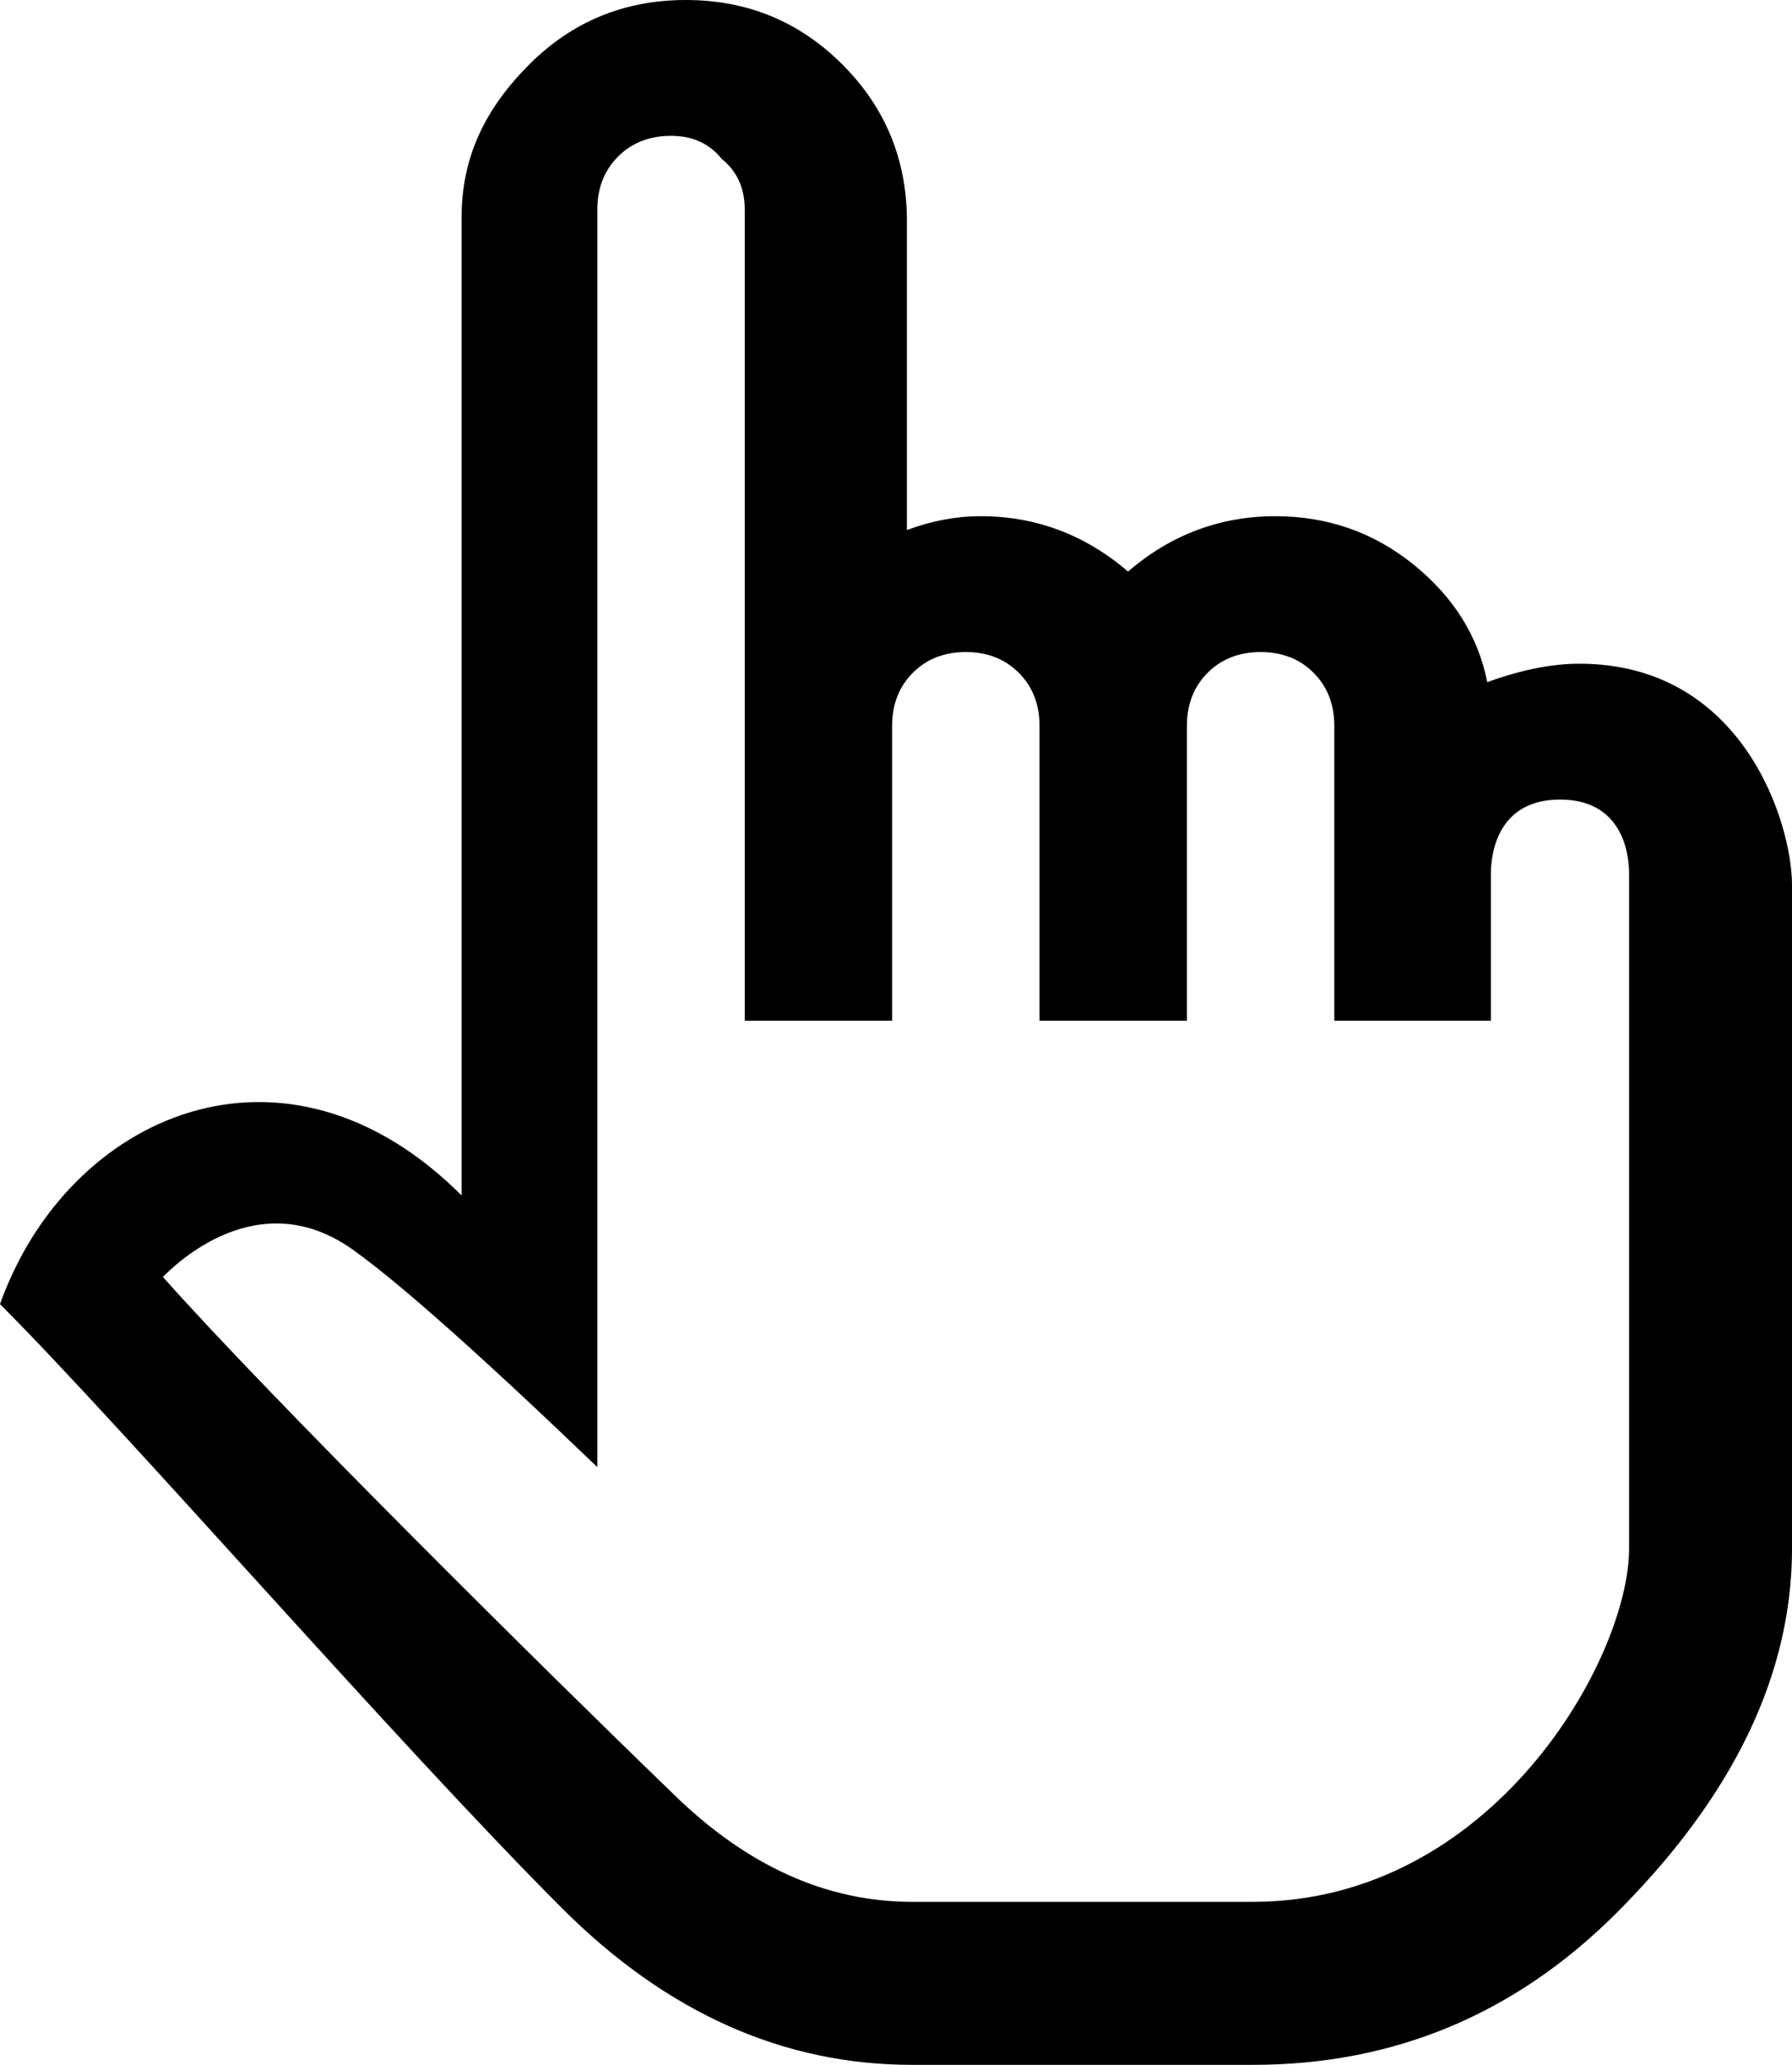 <?xml version="1.0" encoding="UTF-8"?>
<svg width="66px" height="76px" viewBox="0 0 66 76" version="1.1" xmlns="http://www.w3.org/2000/svg" xmlns:xlink="http://www.w3.org/1999/xlink">
    <!-- Generator: Sketch 48.1 (47250) - http://www.bohemiancoding.com/sketch -->
    <title>hand-pointer-o</title>
    <desc>Created with Sketch.</desc>
    <defs></defs>
    <g id="hand-pointer-o" stroke="none" stroke-width="1" fill="none" fill-rule="evenodd">
        <path d="M66,32.571 L66,57 C66,62.202 63.277,66.67 59.545,70.402 C55.812,74.134 51.345,76 46.143,76 L33.589,76 C28.839,76 24.542,74.077 20.696,70.232 C14.589,64.125 4.58,52.58 1.20792265e-13,48 C2.5,41 10.5,37.5 17,44 L17,8 C17,5.738 17.908,3.958 19.491,2.375 C21.074,0.792 22.997,3.55271368e-15 25.259,3.55271368e-15 C27.521,3.55271368e-15 29.443,0.792 31.027,2.375 C32.61,3.958 33.402,5.881 33.402,8.143 L33.402,19.509 C34.307,19.17 35.211,19 36.116,19 C38.152,19 39.961,19.679 41.545,21.036 C43.128,19.679 44.938,19 46.973,19 C48.896,19 50.592,19.594 52.063,20.781 C53.533,21.969 54.438,23.411 54.777,25.107 C56.021,24.655 57.152,24.429 58.17,24.429 C64.206,24.429 66,30.31 66,32.571 Z M60,57 L60,32.143 C60,31.351 59.714,29.429 57.455,29.429 C55.197,29.429 54.911,31.351 54.911,32.143 L54.911,37.571 L49.143,37.571 L49.143,26.714 C49.143,25.923 48.888,25.272 48.379,24.763 C47.871,24.254 47.22,24 46.429,24 C45.637,24 44.987,24.254 44.478,24.763 C43.969,25.272 43.714,25.923 43.714,26.714 L43.714,37.571 L38.286,37.571 L38.286,26.714 C38.286,25.923 38.031,25.272 37.522,24.763 C37.013,24.254 36.363,24 35.571,24 C34.78,24 34.129,24.254 33.621,24.763 C33.112,25.272 32.857,25.923 32.857,26.714 L32.857,37.571 L27.429,37.571 L27.429,7.714 C27.429,6.923 27.146,6.301 26.58,5.848 C26.128,5.283 25.506,5 24.714,5 C23.923,5 23.272,5.254 22.763,5.763 C22.254,6.272 22,6.923 22,7.714 L22,54 C17.722,49.897 14.722,47.23 13,46 C9.5,43.5 6.418,46.582 6,47 C10,51.5 20.103,61.5 24.768,66 C27.482,68.667 30.423,70 33.589,70 L46.143,70 C54.984,70 60,61.038 60,57 Z" fill="#000000"></path>
    </g>
</svg>